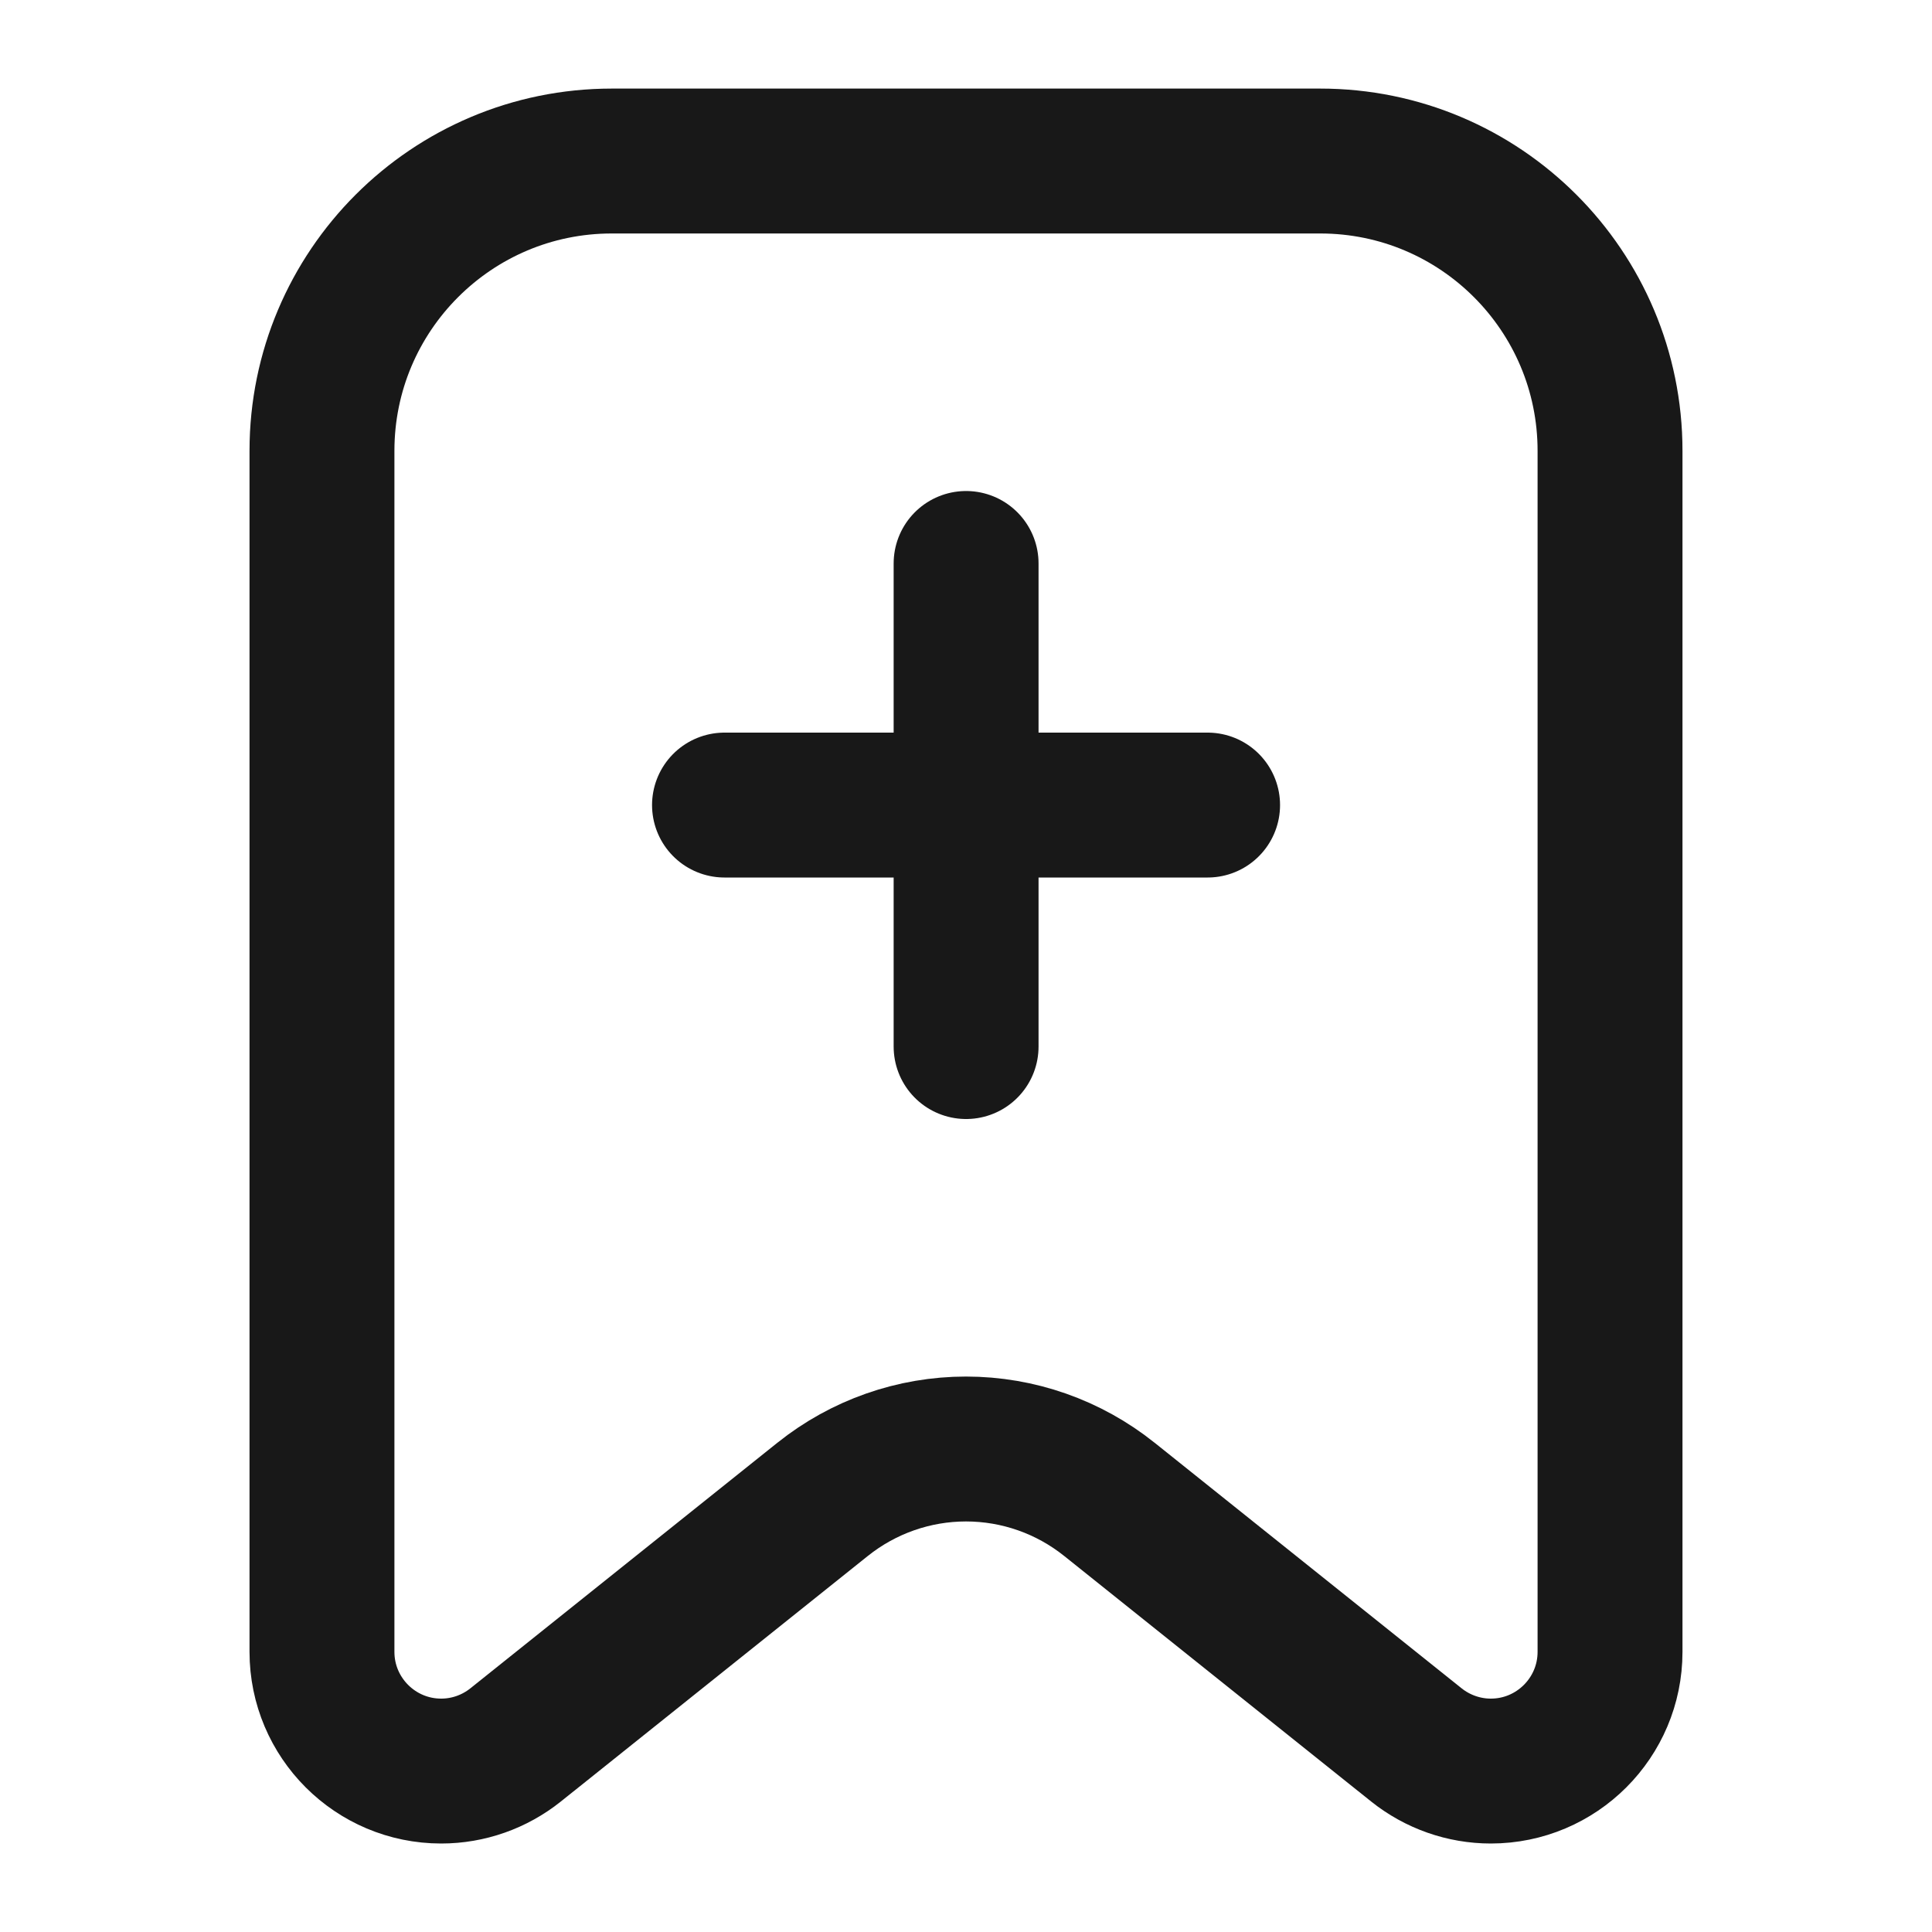 <svg width="20" height="20" viewBox="0 0 20 20" fill="none" xmlns="http://www.w3.org/2000/svg">
<path d="M10.001 5.833V8.334M10.001 8.334V10.834M10.001 8.334H12.501M10.001 8.334H7.5M11.484 15.521L14.662 18.063C14.881 18.238 15.153 18.334 15.433 18.334V18.334C16.114 18.334 16.667 17.781 16.667 17.1V4.667C16.667 3.01 15.324 1.667 13.667 1.667H6.333C4.677 1.667 3.333 3.01 3.333 4.667V17.1C3.333 17.781 3.886 18.334 4.567 18.334V18.334C4.848 18.334 5.119 18.238 5.338 18.063L8.516 15.521C8.937 15.184 9.461 15 10 15V15C10.54 15 11.063 15.184 11.484 15.521Z" stroke="#181818" stroke-width="1.5" stroke-linecap="round" stroke-linejoin="round"/>
</svg>
